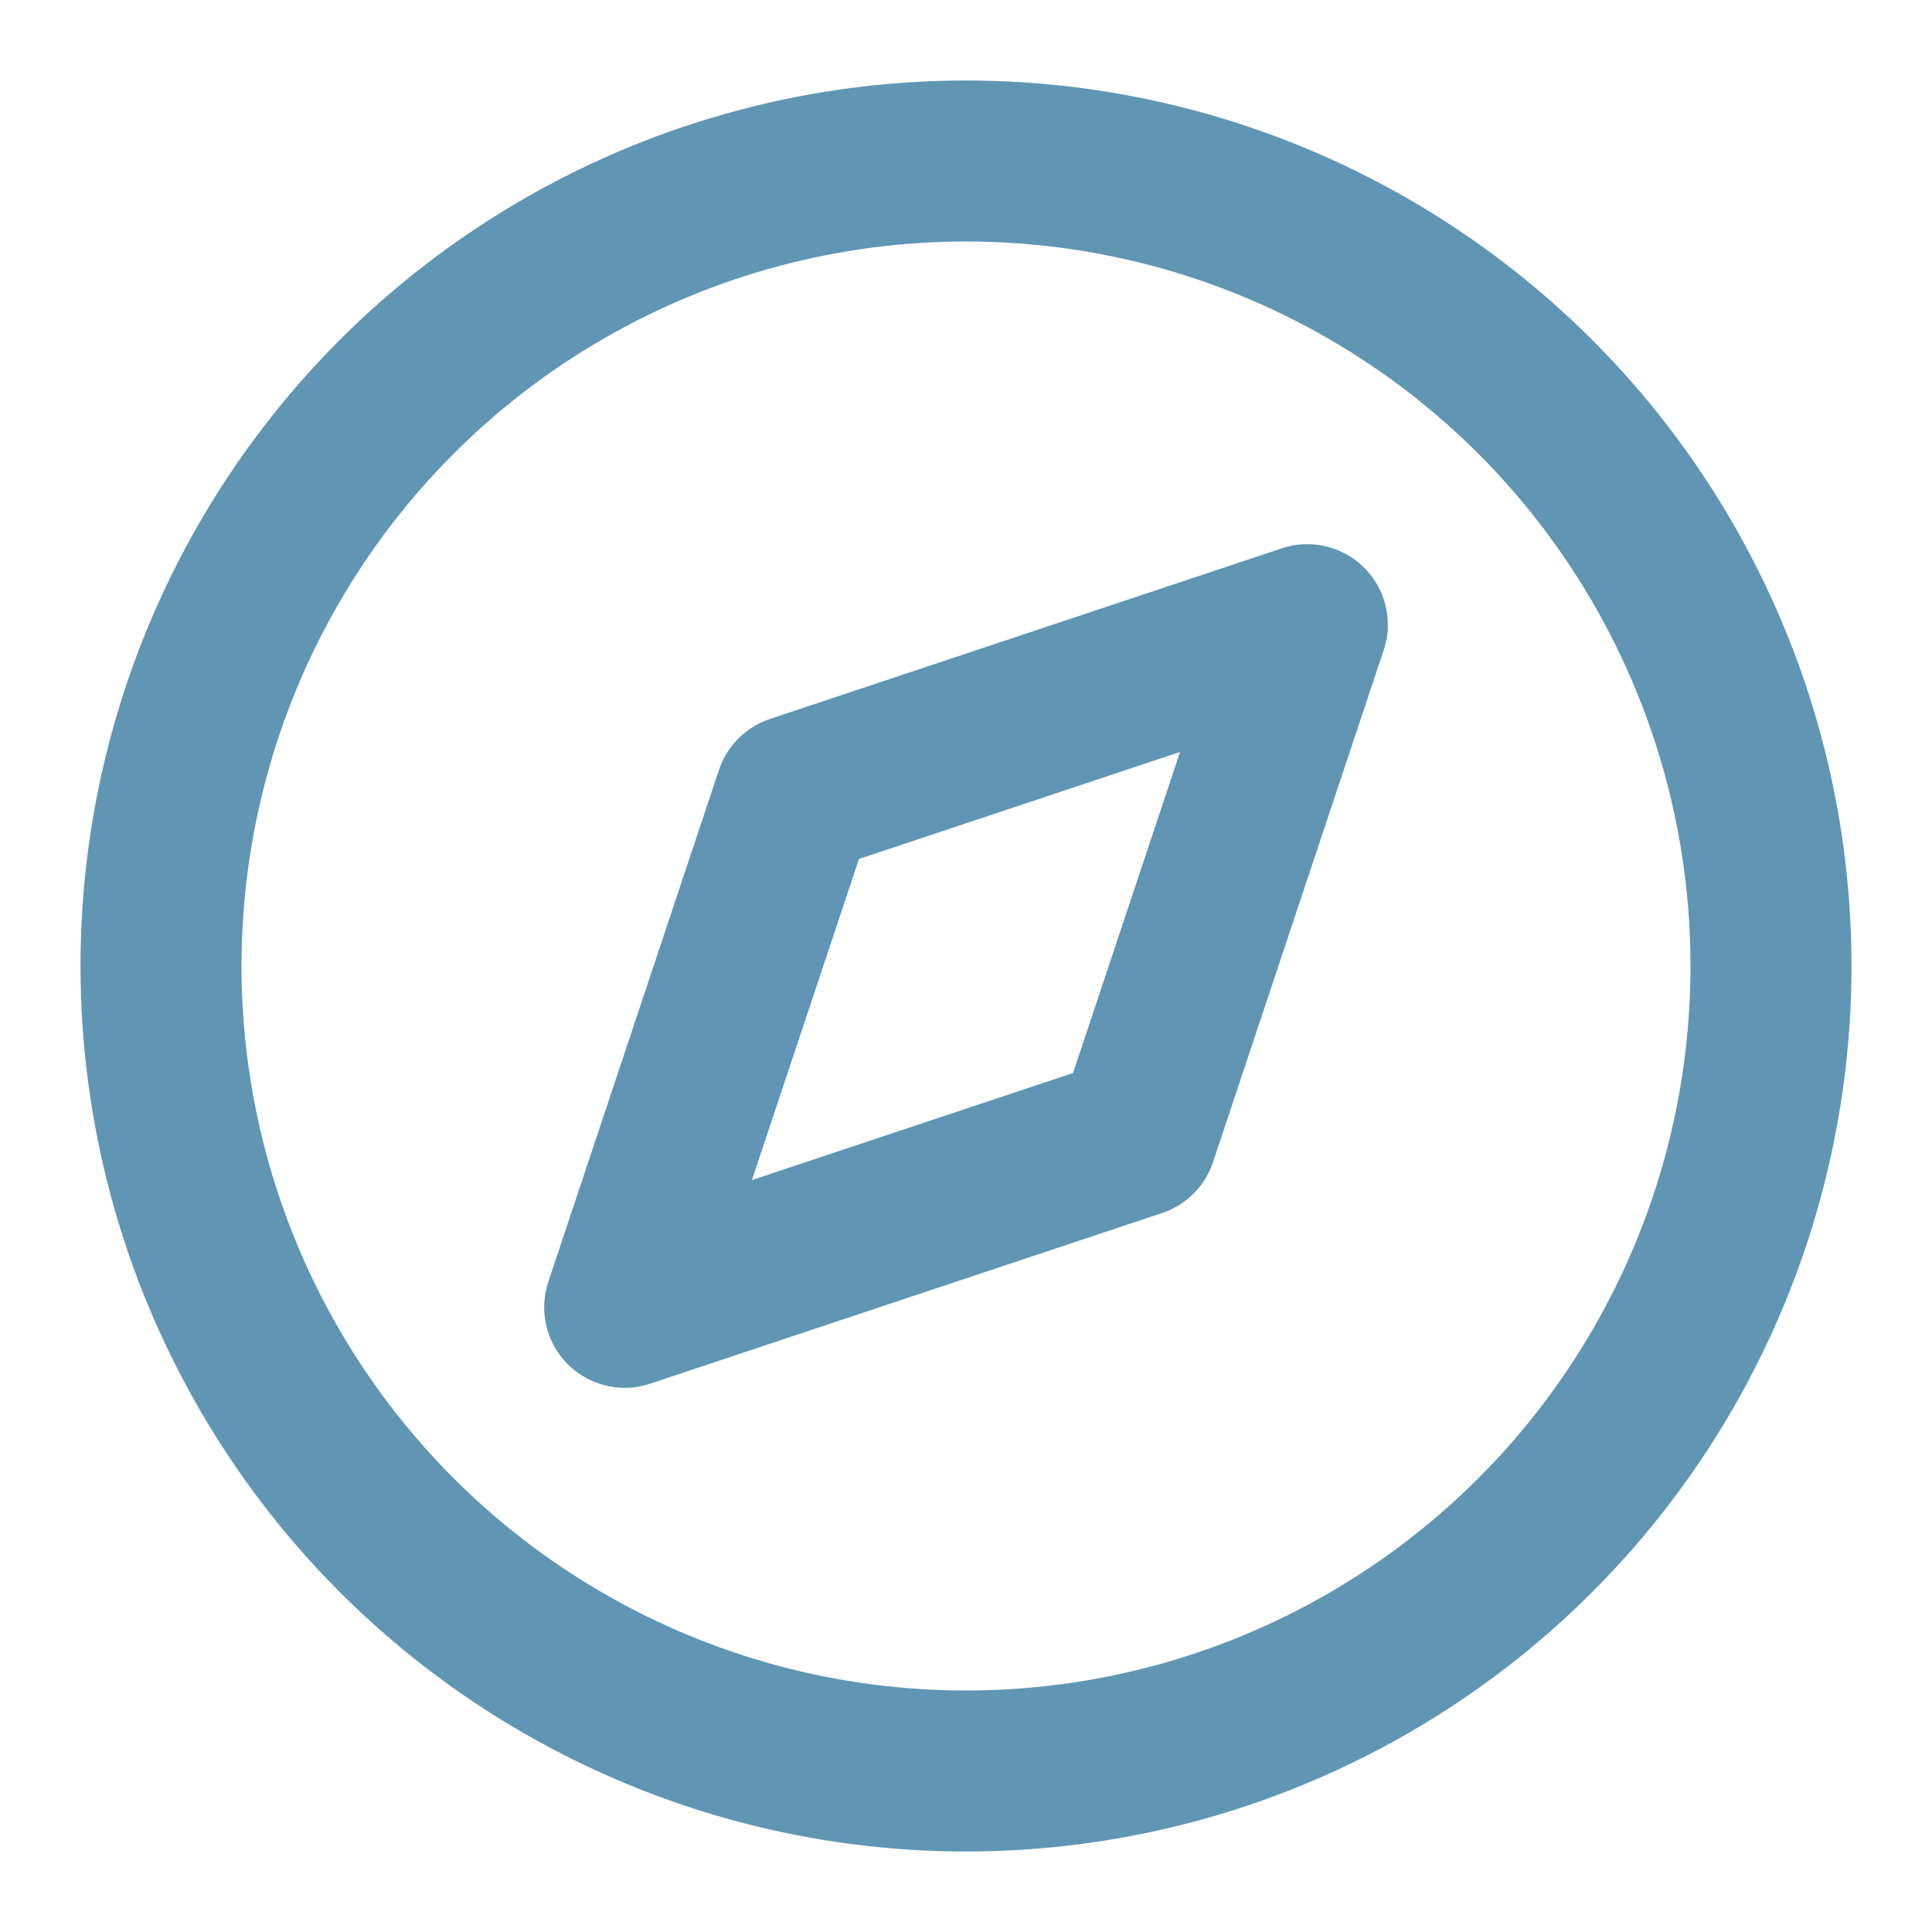 <svg xmlns="http://www.w3.org/2000/svg" width="24" height="24" viewBox="0 0 24 24" fill="none" stroke="#6096B4" stroke-width="2" stroke-linecap="round" stroke-linejoin="round" class="lucide lucide-compass"><circle cx="12" cy="12" r="10"/><polygon points="16.24 7.76 14.12 14.12 7.76 16.24 9.88 9.88 16.24 7.76"/></svg>